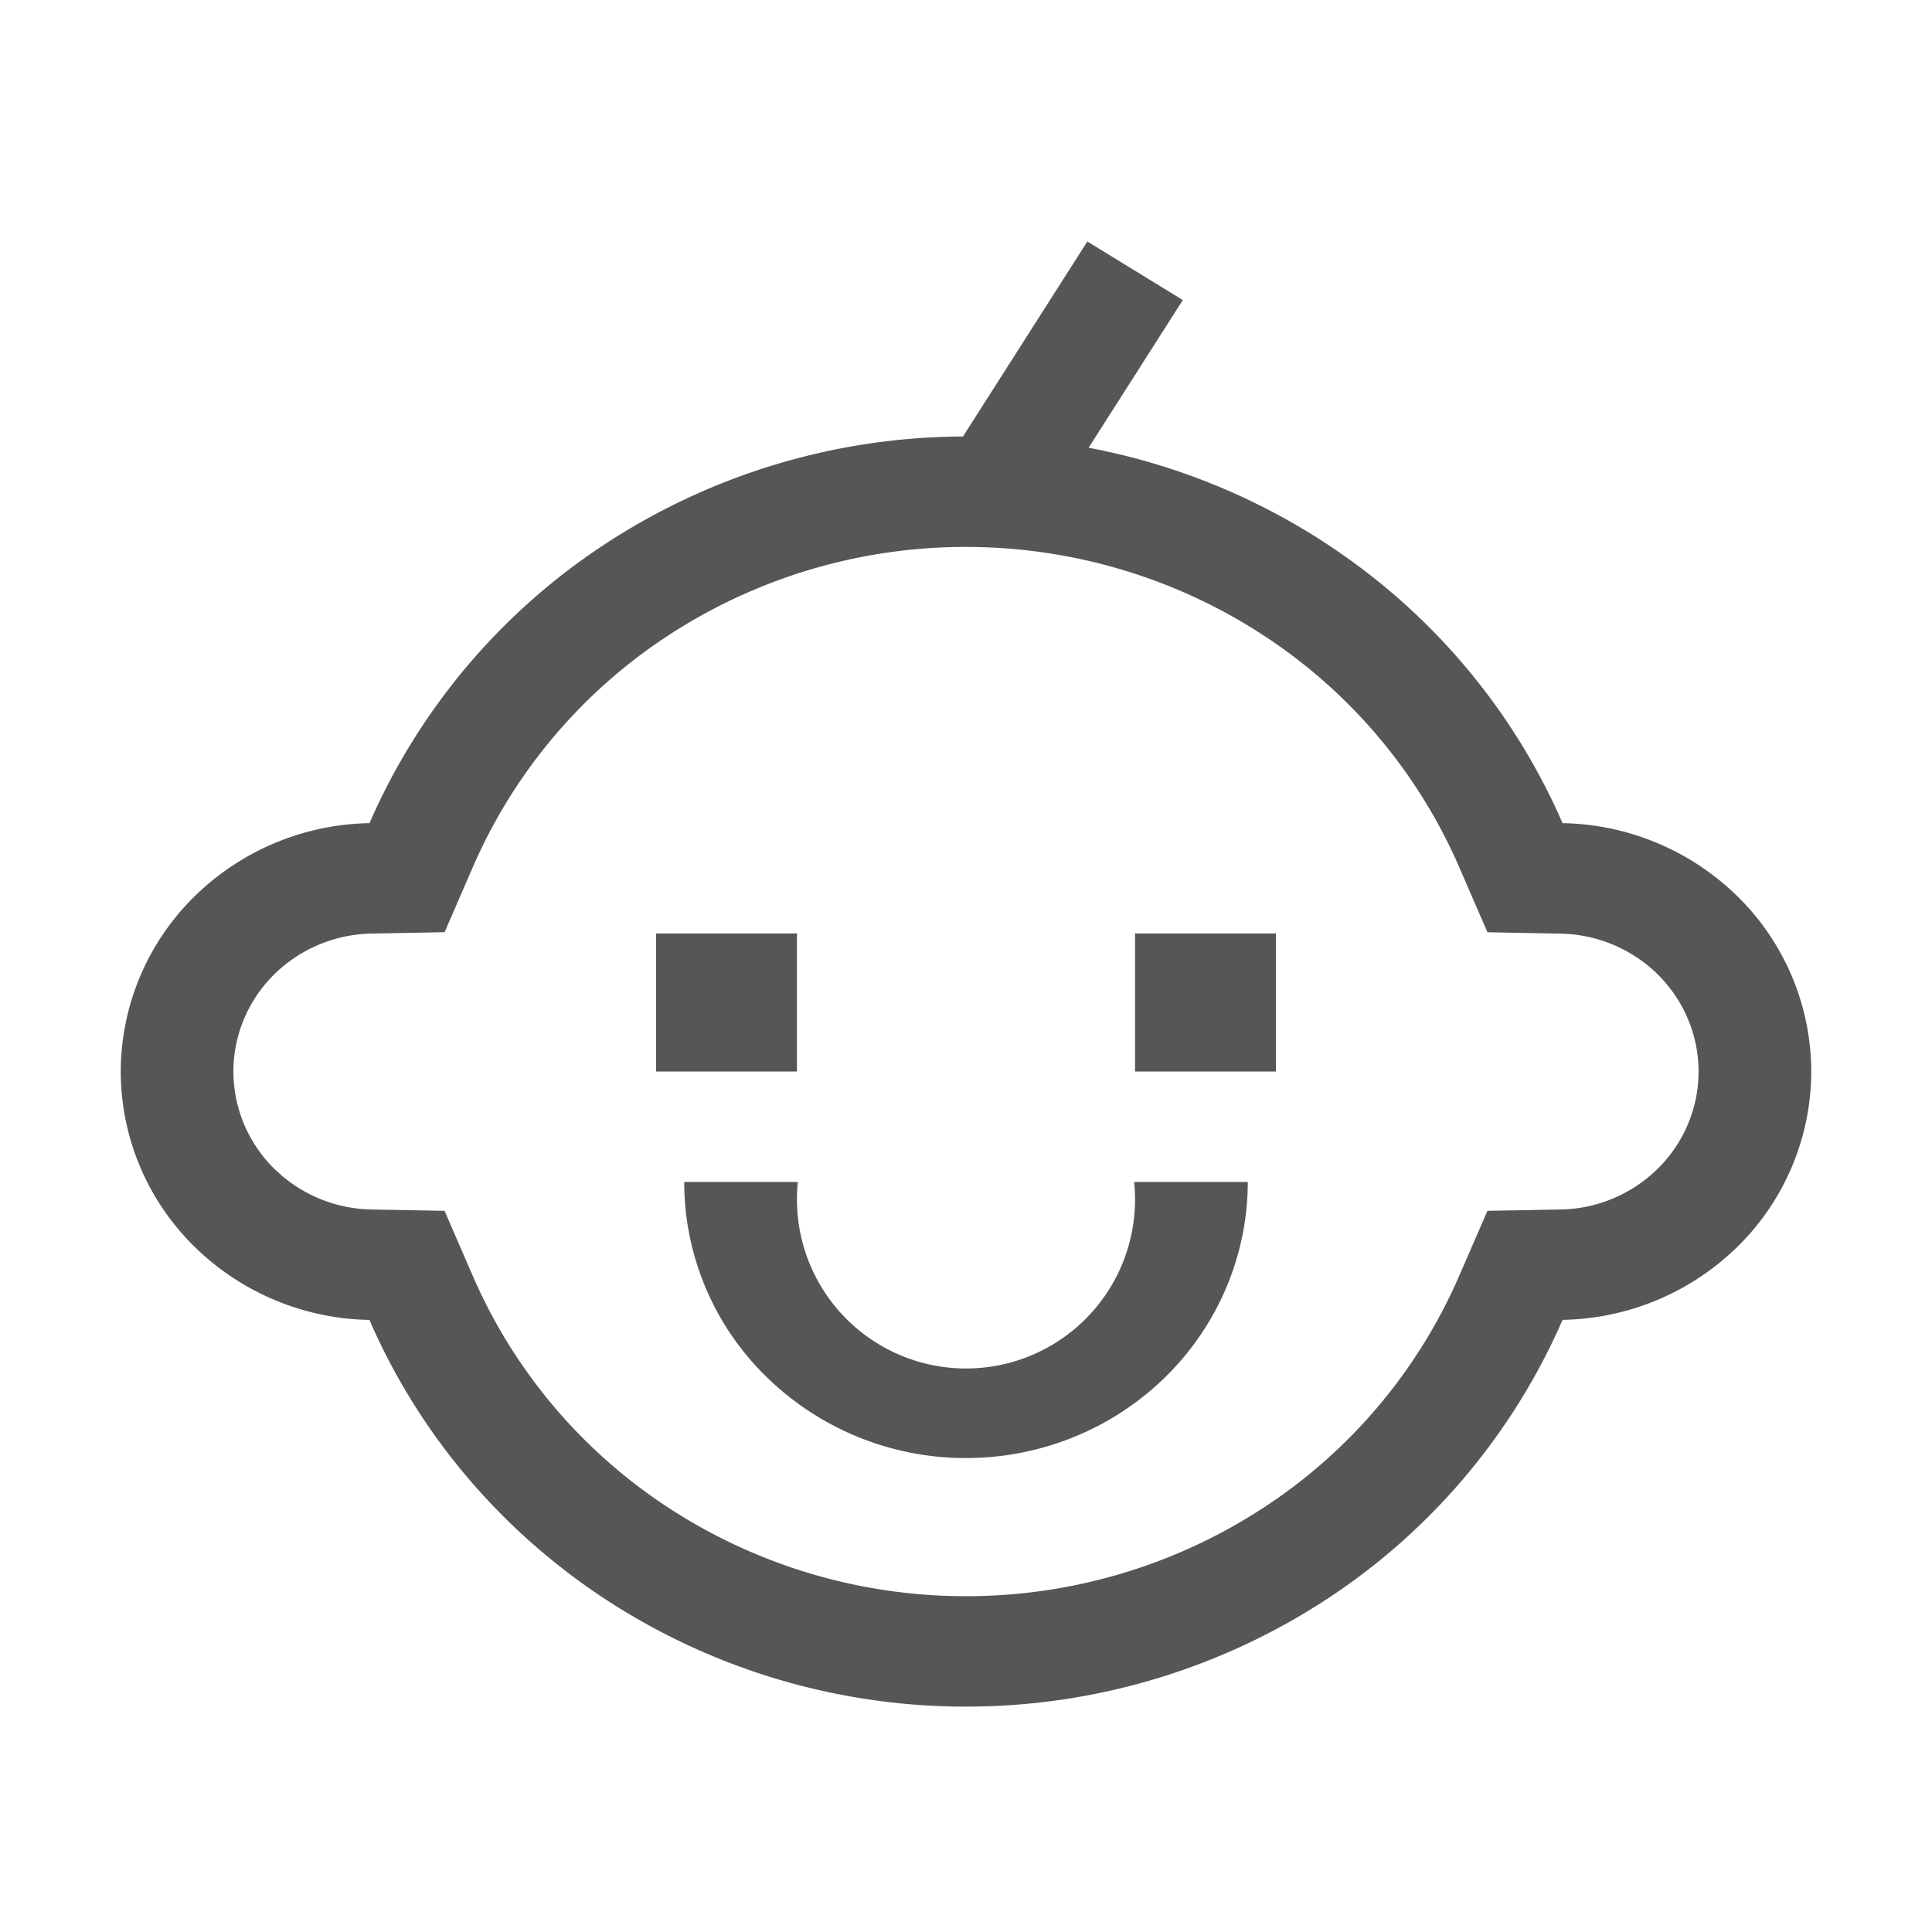 <svg xmlns="http://www.w3.org/2000/svg" width="32" height="32" fill="none" viewBox="0 0 32 32"><path fill="#565656" fill-rule="evenodd" d="M25.881 13.634a10.56 10.56 0 0 0-3.134-4.068 10.85 10.85 0 0 0-4.716-2.15l1.56-2.446L18.01 4l-2.06 3.23a10.88 10.88 0 0 0-5.894 1.759 10.574 10.574 0 0 0-3.936 4.645 4.24 4.24 0 0 0-2.917 1.232A4.073 4.073 0 0 0 2 17.748a4.07 4.07 0 0 0 1.202 2.882 4.24 4.24 0 0 0 2.917 1.232c.824 1.9 2.2 3.52 3.958 4.659A10.895 10.895 0 0 0 16 28.267a10.9 10.9 0 0 0 5.923-1.746 10.576 10.576 0 0 0 3.958-4.66 4.24 4.24 0 0 0 2.917-1.231A4.073 4.073 0 0 0 30 17.748a4.073 4.073 0 0 0-1.202-2.882 4.24 4.24 0 0 0-2.917-1.232zm1.584 5.715a2.343 2.343 0 0 1-1.62.684l-1.208.022-.474 1.09a8.737 8.737 0 0 1-3.27 3.85A9 9 0 0 1 16 26.438a9 9 0 0 1-4.894-1.443 8.737 8.737 0 0 1-3.27-3.85l-.473-1.09-1.209-.022a2.355 2.355 0 0 1-1.62-.684 2.262 2.262 0 0 1-.668-1.601c0-.599.24-1.174.668-1.601a2.355 2.355 0 0 1 1.62-.684l1.21-.023.473-1.09a8.738 8.738 0 0 1 3.27-3.85A9 9 0 0 1 16 9.059c1.74 0 3.442.502 4.894 1.443a8.738 8.738 0 0 1 3.27 3.849l.473 1.09 1.209.023c.455.008.898.147 1.274.4.376.252.668.607.84 1.02.173.414.217.868.13 1.306a2.27 2.27 0 0 1-.625 1.16zm-16.598-3.888H13.2v2.287h-2.333V15.46zm10.266 0H18.8v2.287h2.333V15.46zM16 24.15a4.75 4.75 0 0 0 1.786-.348 4.676 4.676 0 0 0 1.514-.992 4.569 4.569 0 0 0 1.011-1.483c.235-.555.356-1.15.356-1.75h-1.882a2.8 2.8 0 1 1-5.57 0h-1.882A4.505 4.505 0 0 0 12.7 22.81a4.715 4.715 0 0 0 3.3 1.34z" clip-rule="evenodd"/></svg>